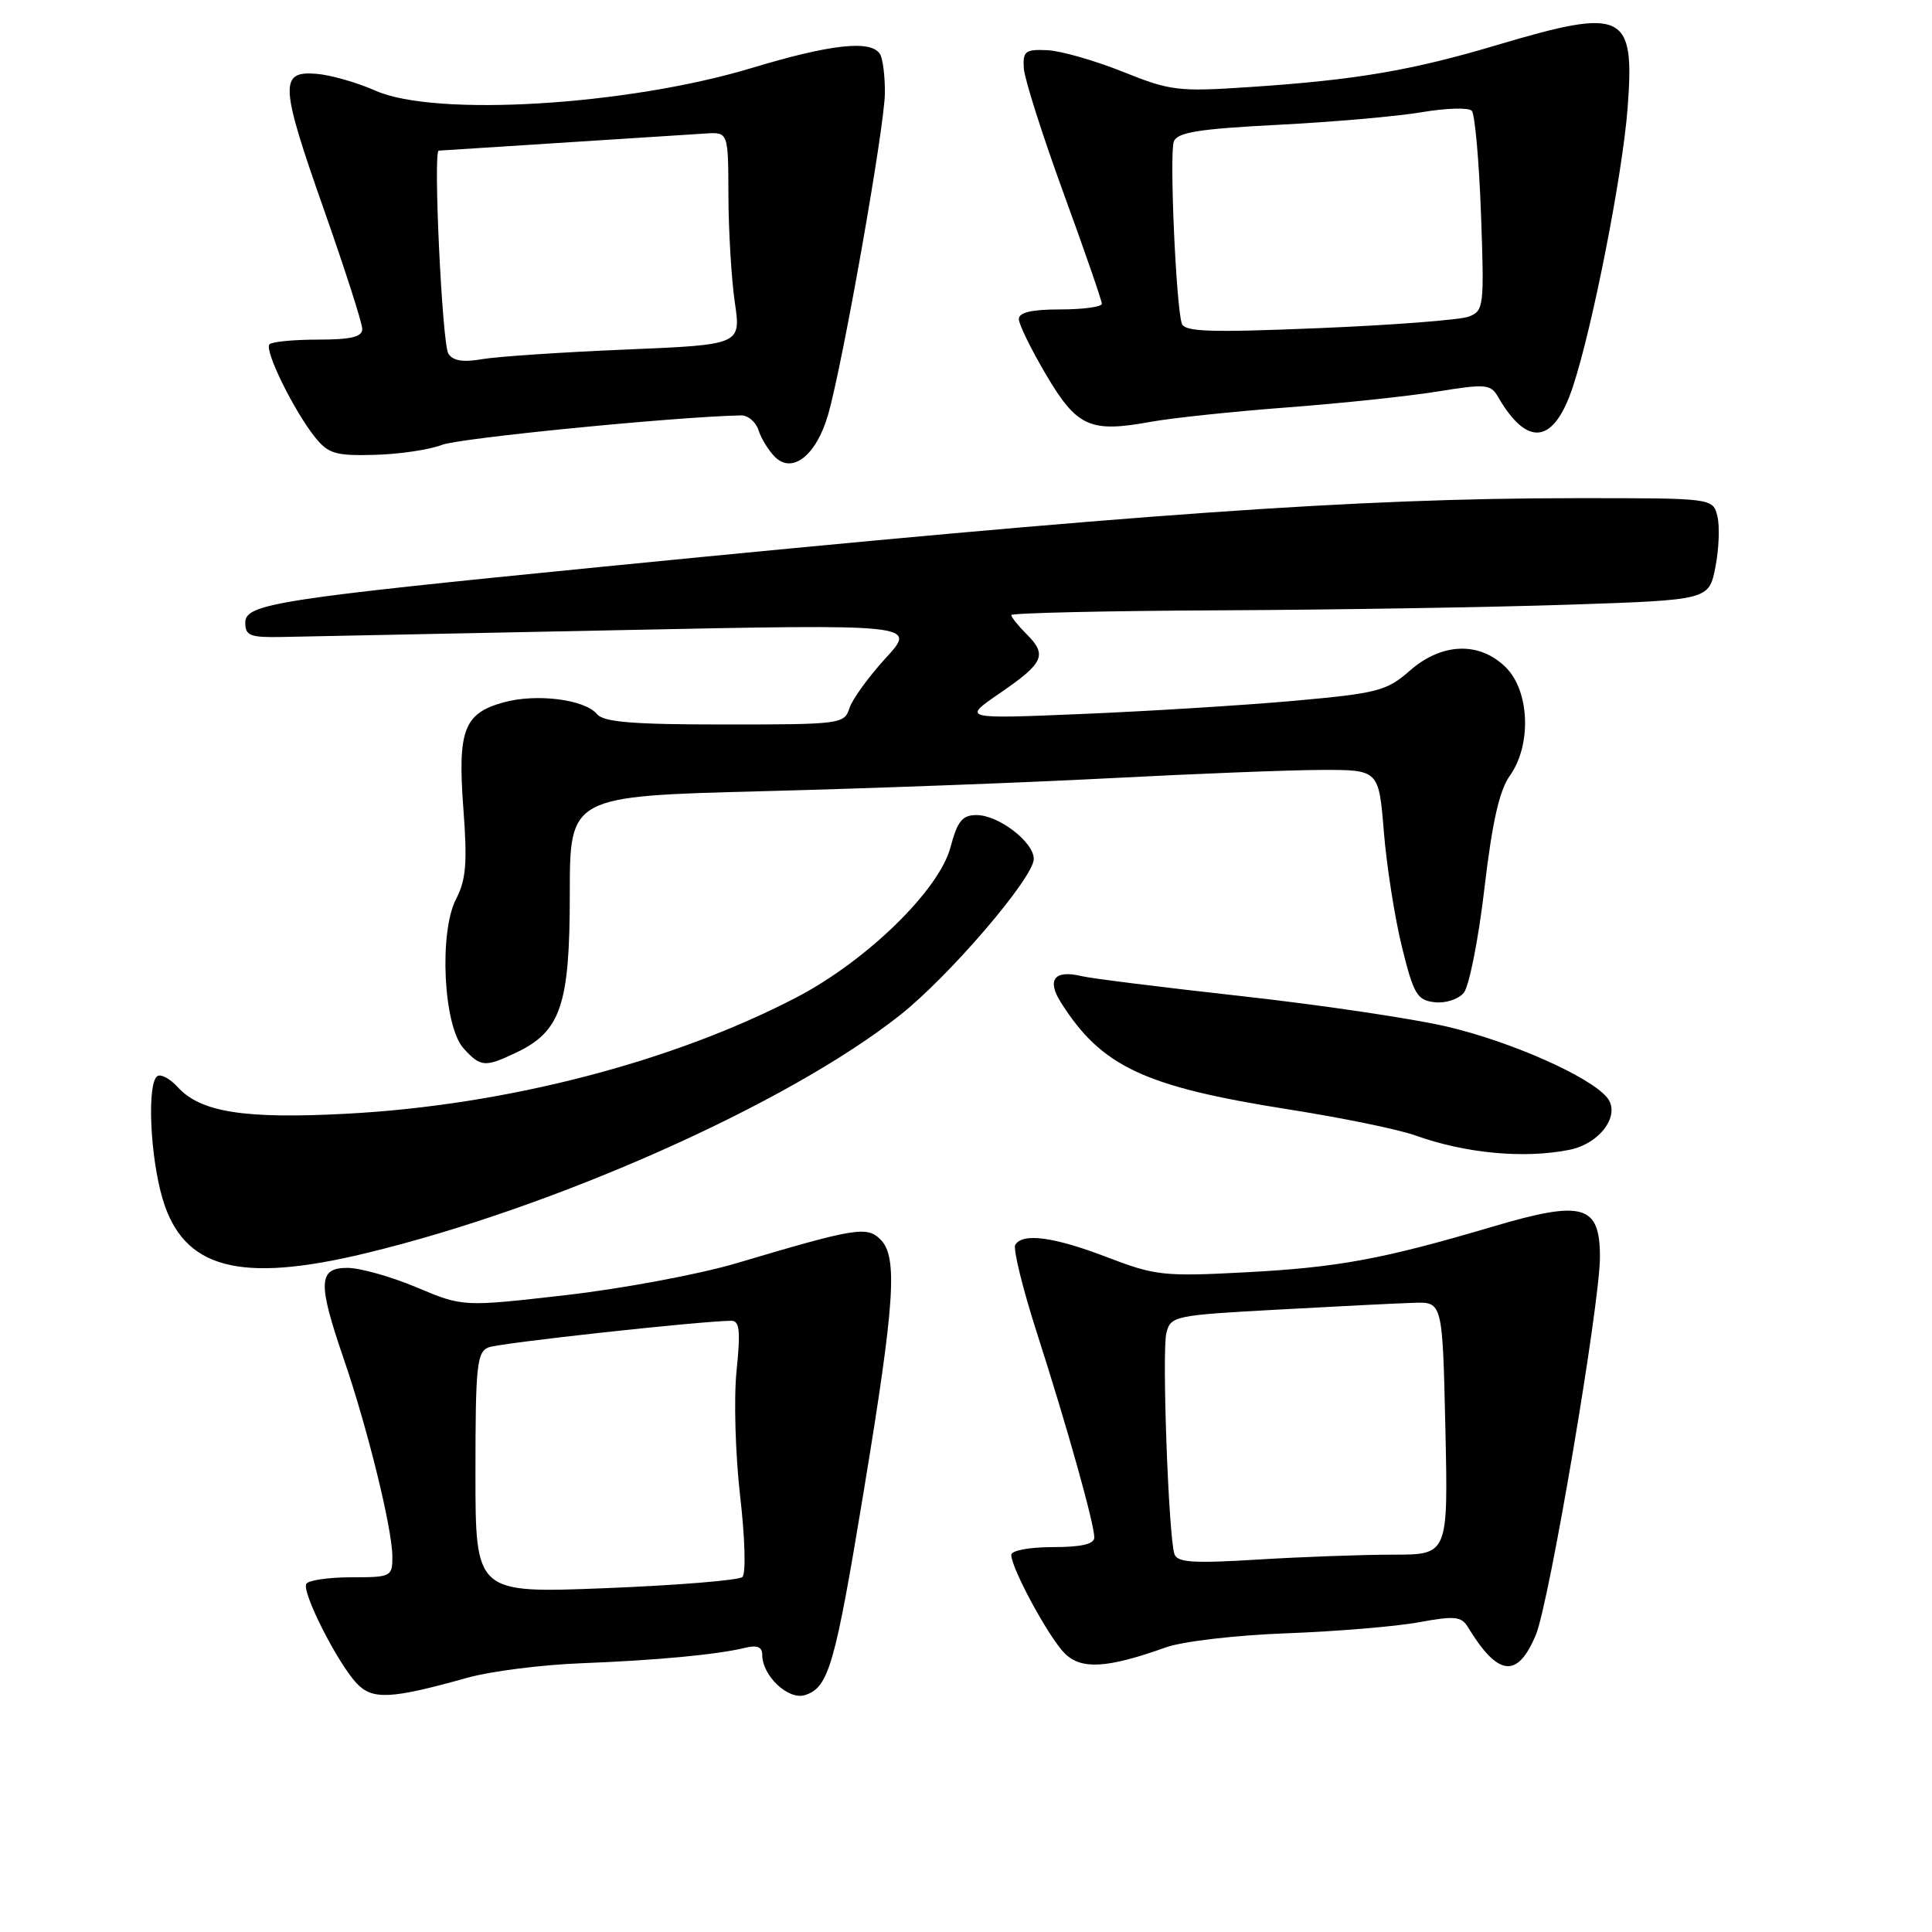 <?xml version="1.0" encoding="UTF-8" standalone="no"?>
<!DOCTYPE svg PUBLIC "-//W3C//DTD SVG 1.1//EN" "http://www.w3.org/Graphics/SVG/1.1/DTD/svg11.dtd" >
<svg xmlns="http://www.w3.org/2000/svg" xmlns:xlink="http://www.w3.org/1999/xlink" version="1.1" viewBox="0 0 256 256">
 <g >
 <path fill="currentColor"
d=" M 62.00 222.29 C 65.03 221.45 71.78 220.59 77.00 220.39 C 87.04 220.00 95.02 219.25 98.75 218.34 C 100.33 217.95 101.00 218.23 101.00 219.28 C 101.00 222.05 104.46 225.31 106.66 224.61 C 109.81 223.61 110.64 220.72 114.47 197.47 C 118.58 172.55 118.98 166.55 116.67 164.24 C 114.87 162.44 113.38 162.69 97.56 167.39 C 92.64 168.85 82.48 170.75 74.98 171.61 C 61.34 173.17 61.34 173.17 55.20 170.58 C 51.82 169.16 47.70 168.00 46.03 168.00 C 42.16 168.00 42.08 169.96 45.55 180.07 C 48.71 189.26 51.98 202.58 51.99 206.25 C 52.00 208.91 51.83 209.00 46.56 209.00 C 43.57 209.00 40.88 209.39 40.59 209.86 C 39.94 210.91 44.67 220.27 47.25 223.04 C 49.34 225.28 51.81 225.15 62.00 222.29 Z  M 154.50 218.28 C 156.72 217.49 163.83 216.66 170.50 216.42 C 177.10 216.17 184.97 215.52 188.00 214.96 C 192.74 214.09 193.64 214.17 194.50 215.59 C 198.50 222.17 201.07 222.46 203.51 216.62 C 205.29 212.37 212.00 172.79 212.00 166.56 C 212.00 159.63 209.77 158.99 197.84 162.52 C 183.17 166.86 177.33 167.94 165.00 168.59 C 154.24 169.16 153.07 169.03 146.73 166.60 C 139.68 163.89 135.53 163.33 134.53 164.94 C 134.21 165.46 135.51 170.75 137.42 176.69 C 141.44 189.20 145.00 201.90 145.00 203.73 C 145.00 204.60 143.28 205.00 139.50 205.00 C 136.38 205.00 134.00 205.45 134.00 206.03 C 134.00 207.81 138.97 216.97 141.07 219.07 C 143.27 221.27 146.69 221.07 154.50 218.28 Z  M 48.50 166.05 C 73.53 160.01 104.40 146.26 119.22 134.54 C 125.78 129.36 136.96 116.31 136.98 113.82 C 137.00 111.59 132.32 108.00 129.40 108.00 C 127.51 108.00 126.87 108.79 125.95 112.25 C 124.45 117.95 114.82 127.33 105.50 132.18 C 89.02 140.75 66.99 146.45 46.00 147.57 C 32.39 148.30 26.56 147.38 23.53 144.03 C 22.54 142.94 21.34 142.29 20.87 142.58 C 19.46 143.45 19.87 153.21 21.55 158.87 C 24.30 168.12 31.73 170.10 48.50 166.05 Z  M 207.94 152.36 C 212.05 151.54 214.82 147.69 212.93 145.41 C 210.61 142.62 200.19 138.01 191.73 136.03 C 187.21 134.97 174.95 133.15 164.50 131.99 C 154.05 130.83 144.51 129.64 143.31 129.34 C 139.72 128.47 138.66 129.82 140.58 132.84 C 145.96 141.34 151.62 143.99 170.80 147.01 C 177.79 148.11 185.30 149.65 187.50 150.44 C 194.16 152.83 201.93 153.56 207.94 152.36 Z  M 68.39 139.48 C 74.31 136.67 75.50 133.17 75.50 118.50 C 75.50 105.50 75.50 105.50 101.00 104.84 C 115.03 104.48 135.72 103.71 147.00 103.12 C 158.28 102.53 170.92 102.03 175.10 102.02 C 182.70 102.00 182.70 102.00 183.37 110.25 C 183.74 114.79 184.82 121.65 185.77 125.50 C 187.31 131.75 187.78 132.53 190.09 132.80 C 191.53 132.97 193.24 132.41 193.96 131.55 C 194.67 130.69 195.90 124.48 196.69 117.75 C 197.72 108.97 198.67 104.73 200.06 102.79 C 202.95 98.75 202.70 91.60 199.55 88.45 C 196.06 84.97 191.04 85.14 186.78 88.89 C 183.75 91.55 182.54 91.86 171.49 92.86 C 164.90 93.45 152.30 94.23 143.50 94.60 C 127.50 95.27 127.50 95.27 132.44 91.88 C 138.30 87.87 138.80 86.80 136.06 84.06 C 134.93 82.93 134.00 81.78 134.00 81.50 C 134.00 81.23 146.49 80.94 161.75 80.87 C 177.01 80.80 197.81 80.46 207.97 80.12 C 226.44 79.50 226.44 79.50 227.30 75.14 C 227.77 72.74 227.89 69.70 227.56 68.39 C 226.96 66.00 226.96 66.00 208.73 66.01 C 179.85 66.02 150.82 68.07 80.00 75.08 C 36.64 79.37 32.50 80.02 32.50 82.50 C 32.50 84.25 33.13 84.49 37.50 84.40 C 40.25 84.35 60.27 83.94 82.00 83.50 C 121.50 82.69 121.50 82.69 117.36 87.20 C 115.09 89.68 112.92 92.67 112.55 93.85 C 111.89 95.93 111.34 96.00 96.06 96.00 C 83.86 96.00 79.98 95.69 79.10 94.62 C 77.48 92.67 71.07 91.86 66.72 93.07 C 61.46 94.52 60.62 96.75 61.40 107.16 C 61.94 114.30 61.76 116.56 60.43 119.13 C 58.14 123.57 58.76 135.97 61.42 138.91 C 63.68 141.40 64.25 141.45 68.39 139.48 Z  M 109.72 54.97 C 111.64 48.37 117.18 17.02 117.25 12.41 C 117.28 10.16 116.99 7.79 116.60 7.16 C 115.42 5.26 110.09 5.84 99.54 9.03 C 83.10 13.98 57.68 15.52 49.79 12.03 C 47.34 10.94 43.79 9.93 41.92 9.78 C 36.99 9.38 37.10 11.25 42.96 27.88 C 45.73 35.75 48.00 42.82 48.00 43.59 C 48.00 44.64 46.52 45.00 42.17 45.00 C 38.96 45.00 36.05 45.28 35.71 45.62 C 34.97 46.36 38.97 54.50 41.78 57.98 C 43.52 60.13 44.50 60.41 49.68 60.27 C 52.93 60.18 56.92 59.59 58.55 58.95 C 60.85 58.05 89.40 55.23 98.18 55.04 C 99.11 55.02 100.15 55.90 100.50 56.99 C 100.85 58.09 101.83 59.69 102.68 60.54 C 104.99 62.85 108.17 60.33 109.72 54.97 Z  M 208.41 51.26 C 211.01 43.43 215.01 23.07 215.67 14.28 C 216.63 1.65 215.20 0.96 198.42 5.95 C 187.03 9.35 179.60 10.61 165.50 11.54 C 156.14 12.17 155.07 12.04 148.76 9.50 C 145.06 8.02 140.56 6.73 138.76 6.65 C 135.86 6.52 135.52 6.78 135.66 9.05 C 135.75 10.45 138.11 17.87 140.91 25.55 C 143.71 33.22 146.00 39.84 146.00 40.25 C 146.00 40.66 143.53 41.00 140.50 41.00 C 136.71 41.00 135.00 41.40 135.00 42.27 C 135.00 42.97 136.63 46.30 138.62 49.67 C 142.72 56.60 144.44 57.36 152.50 55.89 C 155.25 55.39 163.35 54.53 170.50 53.99 C 177.65 53.45 186.64 52.50 190.47 51.88 C 196.81 50.85 197.53 50.91 198.47 52.54 C 202.38 59.32 205.89 58.87 208.41 51.26 Z  M 63.00 195.17 C 63.00 180.90 63.19 179.14 64.75 178.53 C 66.23 177.95 92.73 175.05 96.89 175.01 C 98.00 175.00 98.14 176.31 97.60 181.63 C 97.22 185.28 97.44 192.74 98.07 198.22 C 98.72 203.80 98.85 208.52 98.37 208.96 C 97.89 209.40 89.74 210.06 80.25 210.44 C 63.00 211.12 63.00 211.12 63.00 195.17 Z  M 155.61 205.90 C 154.83 203.42 153.95 179.06 154.55 176.64 C 155.12 174.37 155.58 174.28 169.32 173.53 C 177.12 173.10 185.22 172.69 187.32 172.63 C 191.14 172.50 191.14 172.50 191.52 189.25 C 191.89 206.00 191.89 206.00 184.60 206.00 C 180.59 206.00 172.53 206.29 166.68 206.65 C 158.03 207.18 155.97 207.04 155.61 205.90 Z  M 59.41 46.86 C 58.59 45.55 57.38 20.04 58.13 19.96 C 58.45 19.93 84.32 18.27 93.50 17.69 C 96.50 17.50 96.50 17.50 96.52 26.00 C 96.54 30.68 96.92 37.02 97.37 40.09 C 98.19 45.68 98.19 45.68 82.85 46.32 C 74.41 46.67 65.87 47.25 63.88 47.59 C 61.35 48.03 60.00 47.81 59.41 46.86 Z  M 156.59 42.86 C 155.82 40.40 154.94 20.31 155.54 18.75 C 156.01 17.53 158.83 17.08 169.32 16.54 C 176.57 16.17 185.15 15.42 188.38 14.87 C 191.62 14.32 194.60 14.23 195.02 14.68 C 195.43 15.13 195.98 21.27 196.24 28.33 C 196.68 40.66 196.62 41.19 194.60 41.96 C 193.44 42.39 184.52 43.08 174.76 43.48 C 160.22 44.08 156.94 43.97 156.59 42.86 Z "/>
</g>
</svg>